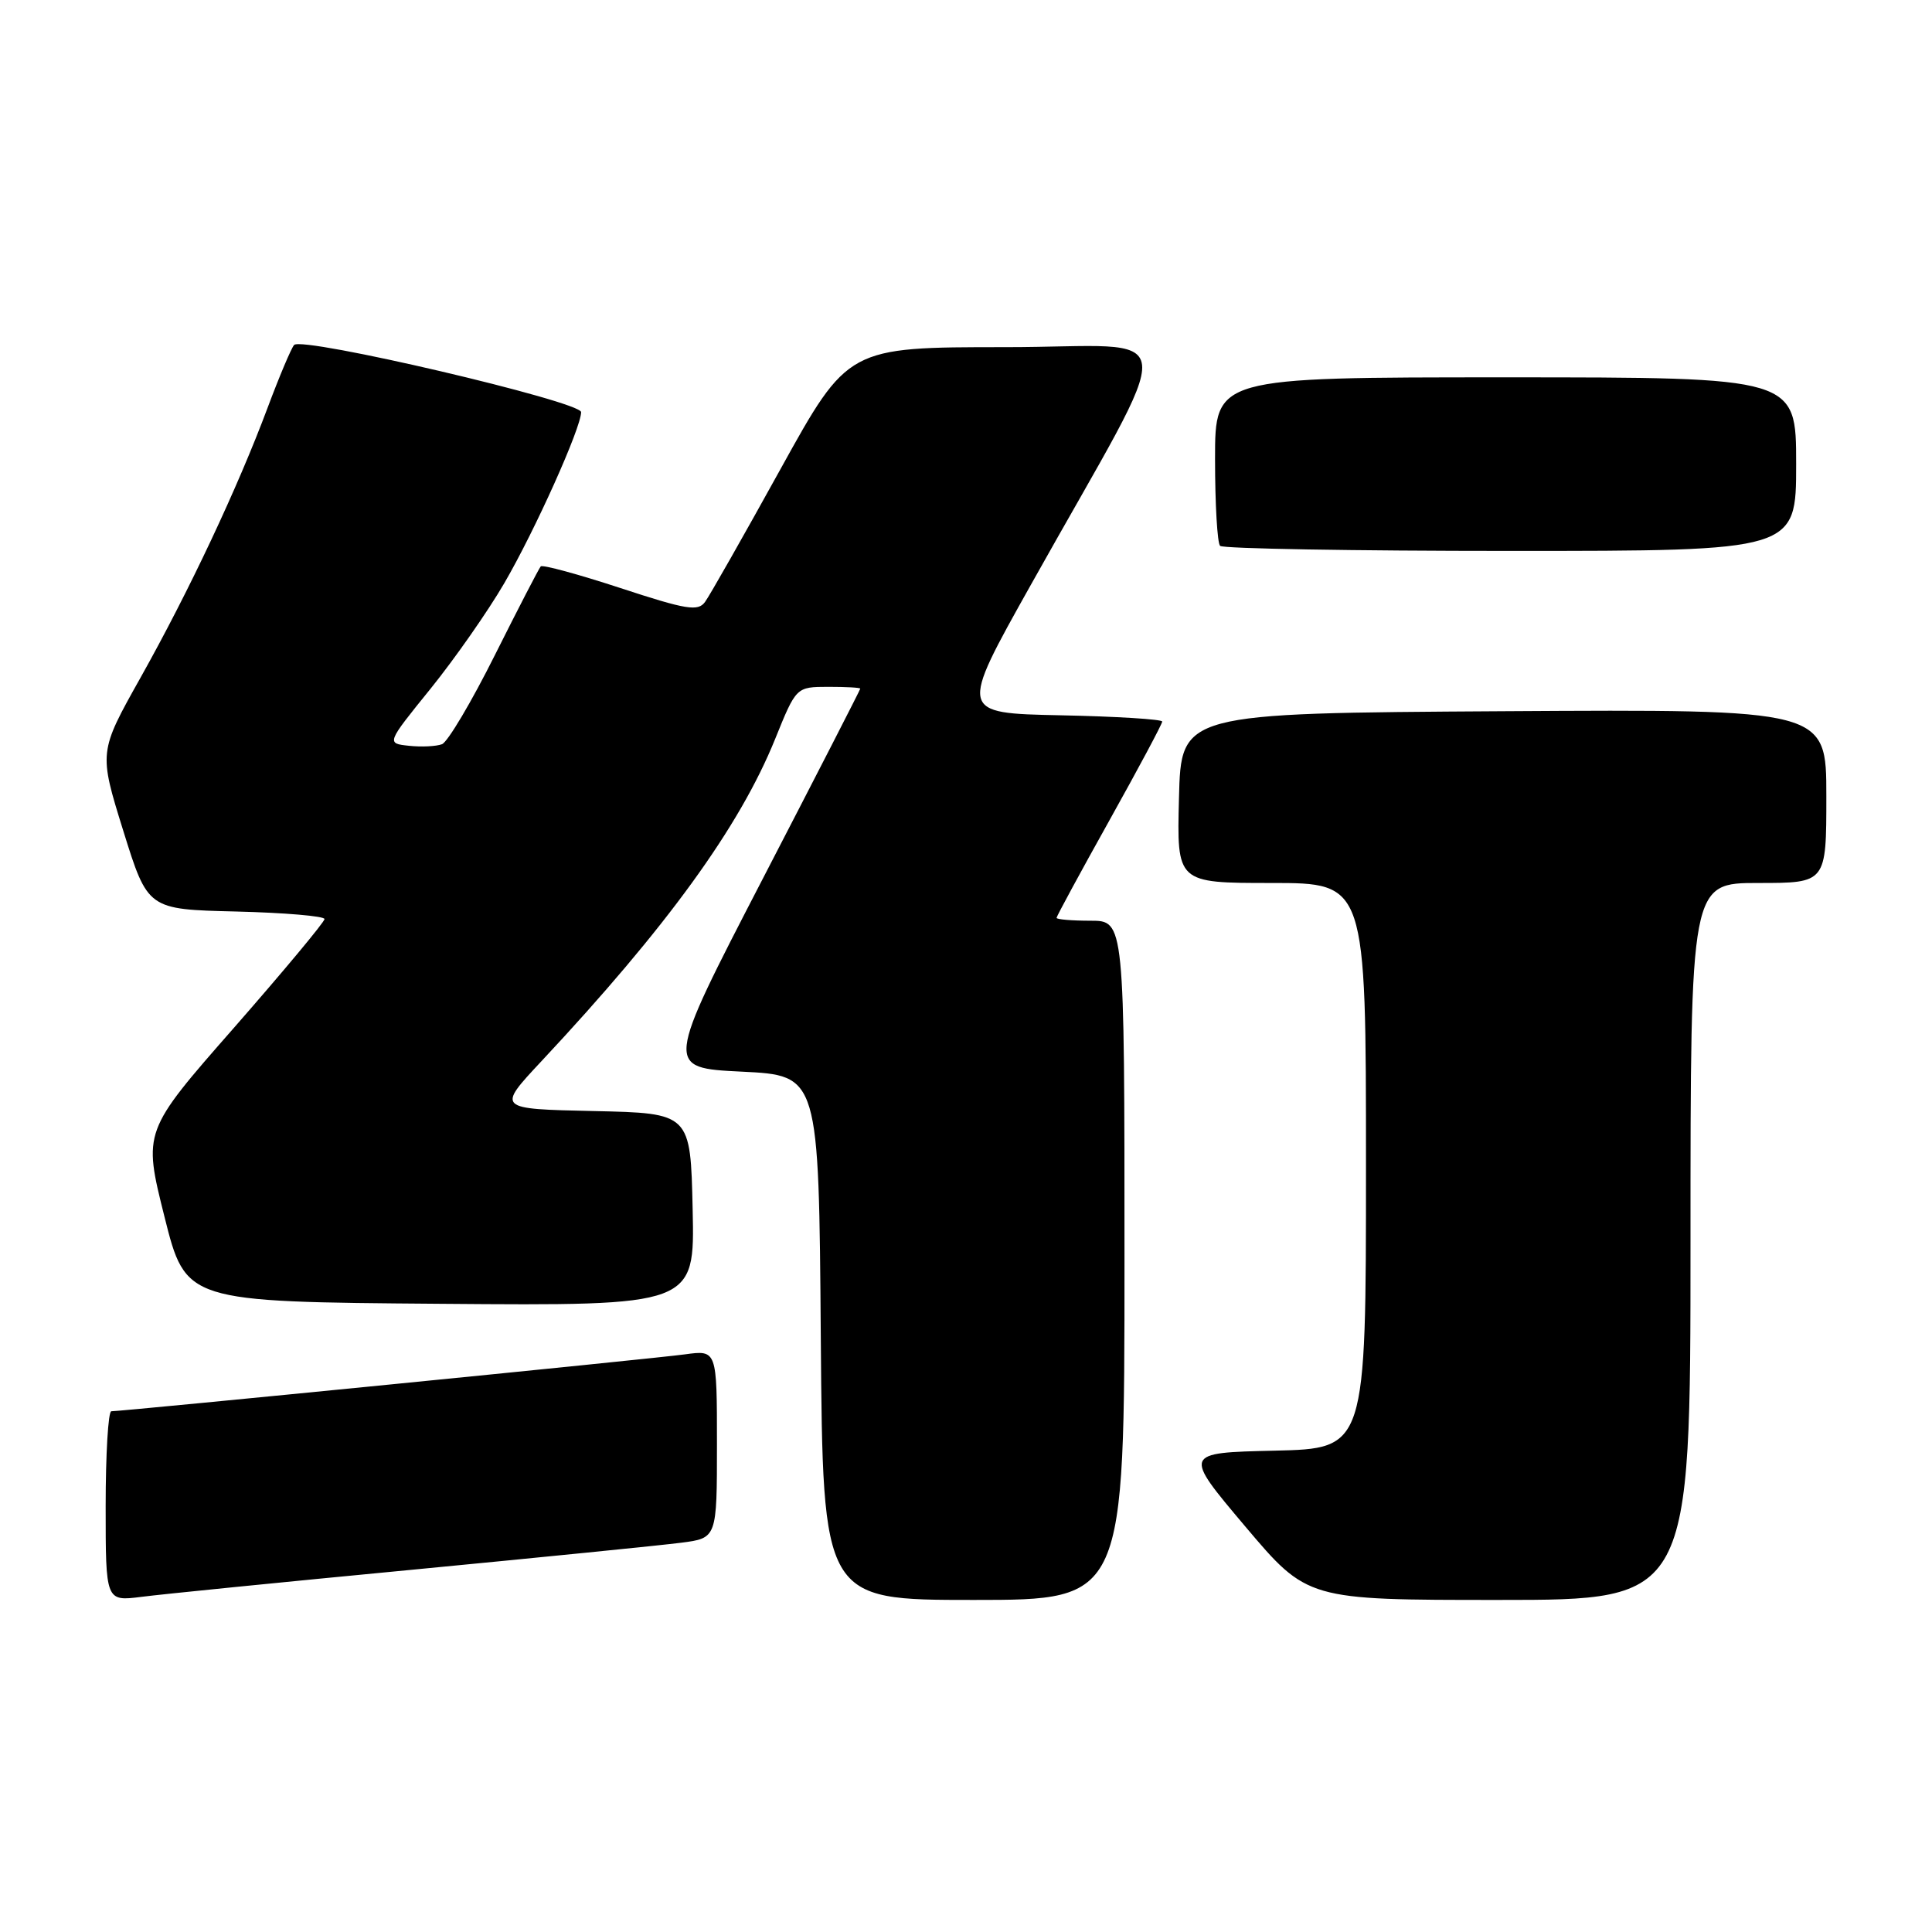 <?xml version="1.0" encoding="UTF-8" standalone="no"?>
<!DOCTYPE svg PUBLIC "-//W3C//DTD SVG 1.1//EN" "http://www.w3.org/Graphics/SVG/1.1/DTD/svg11.dtd" >
<svg xmlns="http://www.w3.org/2000/svg" xmlns:xlink="http://www.w3.org/1999/xlink" version="1.1" viewBox="0 0 256 256">
 <g >
 <path fill="currentColor"
d=" M 54.50 208.01 C 71.55 206.37 87.64 204.76 90.25 204.42 C 95.00 203.81 95.00 203.81 95.00 191.34 C 95.00 178.88 95.00 178.88 90.75 179.46 C 86.75 180.02 16.36 186.99 14.75 187.00 C 14.34 187.00 14.00 192.67 14.00 199.59 C 14.00 212.19 14.00 212.19 18.75 211.59 C 21.36 211.25 37.45 209.64 54.50 208.01 Z  M 149.00 167.00 C 149.00 122.00 149.00 122.00 144.50 122.00 C 142.03 122.00 140.00 121.83 140.00 121.62 C 140.00 121.42 143.15 115.60 147.00 108.71 C 150.85 101.81 154.00 95.92 154.00 95.61 C 154.00 95.31 147.94 94.93 140.53 94.78 C 127.06 94.50 127.06 94.50 136.59 77.50 C 156.58 41.80 157.02 46.00 133.25 46.00 C 112.36 46.00 112.36 46.00 103.43 62.14 C 98.52 71.02 94.02 78.95 93.42 79.76 C 92.49 81.04 90.98 80.80 82.21 77.92 C 76.63 76.09 71.88 74.80 71.65 75.05 C 71.42 75.30 68.69 80.58 65.58 86.79 C 62.48 93.00 59.32 98.32 58.57 98.61 C 57.81 98.90 55.84 99.00 54.19 98.82 C 51.19 98.50 51.19 98.50 57.05 91.26 C 60.26 87.28 64.67 80.98 66.83 77.26 C 70.90 70.27 77.00 56.68 77.00 54.61 C 77.00 53.20 40.02 44.54 38.97 45.71 C 38.59 46.14 37.01 49.88 35.47 54.00 C 31.50 64.63 25.04 78.35 18.61 89.81 C 13.09 99.65 13.09 99.65 16.33 110.07 C 19.58 120.50 19.58 120.50 31.29 120.78 C 37.73 120.94 43.00 121.39 43.00 121.78 C 42.99 122.18 37.58 128.67 30.98 136.21 C 18.96 149.91 18.96 149.91 21.79 161.21 C 24.62 172.50 24.62 172.50 58.34 172.76 C 92.06 173.03 92.06 173.03 91.78 160.26 C 91.50 147.50 91.50 147.50 78.66 147.22 C 65.83 146.94 65.83 146.94 71.72 140.64 C 88.37 122.84 97.99 109.58 102.71 97.92 C 105.50 91.02 105.50 91.02 109.75 91.01 C 112.09 91.01 114.00 91.11 113.99 91.25 C 113.99 91.39 108.16 102.75 101.04 116.50 C 88.10 141.50 88.10 141.50 98.30 142.00 C 108.50 142.50 108.50 142.50 108.76 177.25 C 109.03 212.00 109.03 212.00 129.01 212.00 C 149.00 212.00 149.00 212.00 149.00 167.00 Z  M 224.00 164.50 C 224.00 117.00 224.00 117.00 233.00 117.00 C 242.00 117.00 242.00 117.00 242.00 105.49 C 242.00 93.98 242.00 93.98 199.25 94.24 C 156.50 94.50 156.50 94.50 156.22 105.75 C 155.93 117.00 155.93 117.00 168.47 117.00 C 181.00 117.00 181.00 117.00 181.00 154.47 C 181.00 191.94 181.00 191.94 168.88 192.22 C 156.76 192.50 156.76 192.50 164.99 202.25 C 173.23 212.00 173.23 212.00 198.61 212.00 C 224.00 212.00 224.00 212.00 224.00 164.50 Z  M 238.00 61.50 C 238.00 50.00 238.00 50.00 199.50 50.00 C 161.00 50.00 161.00 50.00 161.00 60.83 C 161.00 66.79 161.30 71.97 161.67 72.33 C 162.03 72.70 179.36 73.00 200.17 73.00 C 238.00 73.00 238.00 73.00 238.00 61.50 Z "/>
</g>
</svg>
